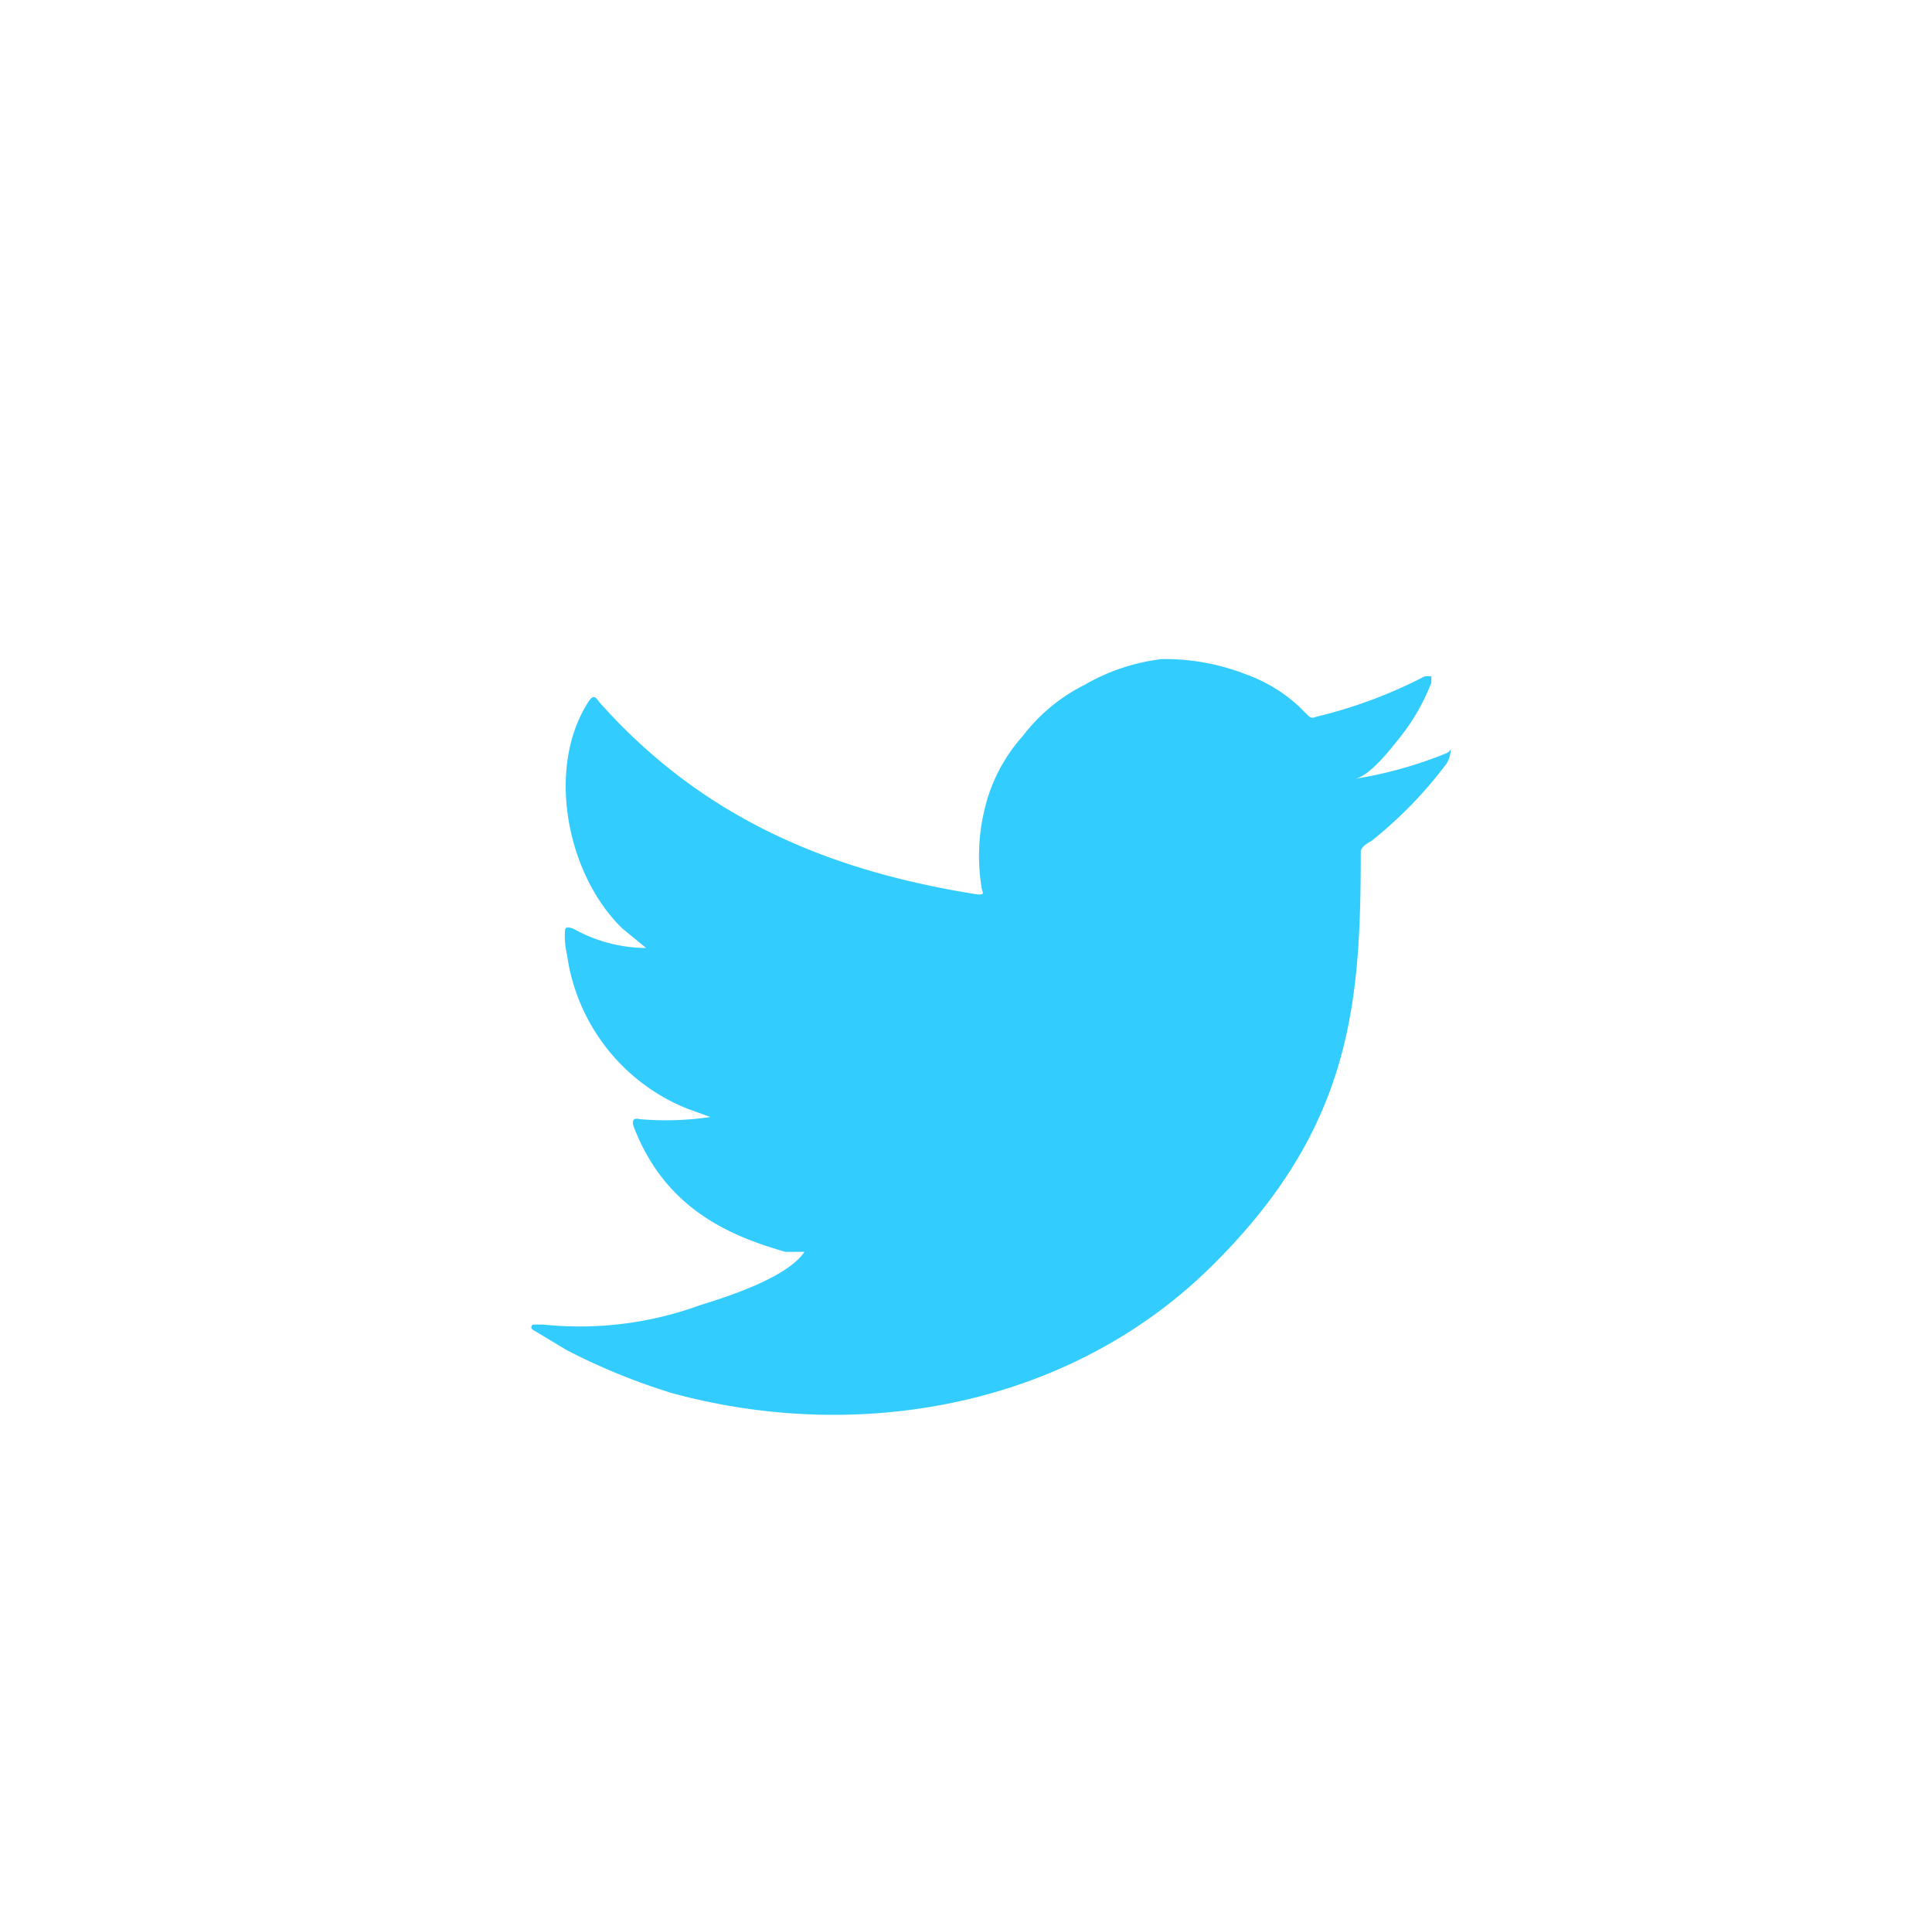 <svg xmlns="http://www.w3.org/2000/svg" viewBox="0 0 90.3 90.2"><defs><style>.cls-1{fill:#3cf;}</style></defs><title>JHJH</title><g id="ELEMENTS"><path class="cls-1" d="M67.6,35.2a19.4,19.4,0,0,1-4.3,1.2c.7-.1,1.7-1.4,2.1-1.9a9.7,9.7,0,0,0,1.5-2.6v-.3h-.3a22.3,22.3,0,0,1-5.1,1.9c-.2.1-.3,0-.4-.1l-.4-.4a7.3,7.3,0,0,0-2.5-1.5,10.4,10.4,0,0,0-3.9-.7A9.4,9.4,0,0,0,50.7,32a8.3,8.3,0,0,0-2.9,2.4A7.8,7.8,0,0,0,46,37.9a9.2,9.2,0,0,0-.1,3.7c.1.2,0,.2-.2.2-7-1.1-12.9-3.6-17.7-9-.2-.3-.3-.3-.5,0-2,3.1-1,8.1,1.6,10.6l1.1.9a7,7,0,0,1-3.4-.9c-.3-.1-.4-.1-.4.2a3.8,3.8,0,0,0,.1,1,9.1,9.1,0,0,0,5.6,7.2l1.1.4a14.3,14.3,0,0,1-3.3.1q-.4-.1-.3.3c1.5,4,4.7,5.2,7.1,5.9h.9c-.8,1.2-3.6,2.1-4.9,2.5a16.4,16.4,0,0,1-7.3.9h-.5c-.1.1-.1.2.1.3l1.5.9a29.6,29.6,0,0,0,4.9,2c8.8,2.4,18.6.6,25.2-5.9s7-12.3,7-19.4c0-.2.3-.4.5-.5a19.8,19.8,0,0,0,3.5-3.6,1.2,1.2,0,0,0,.2-.7h0C67.8,35,67.8,35.1,67.6,35.2Z"/></g></svg>